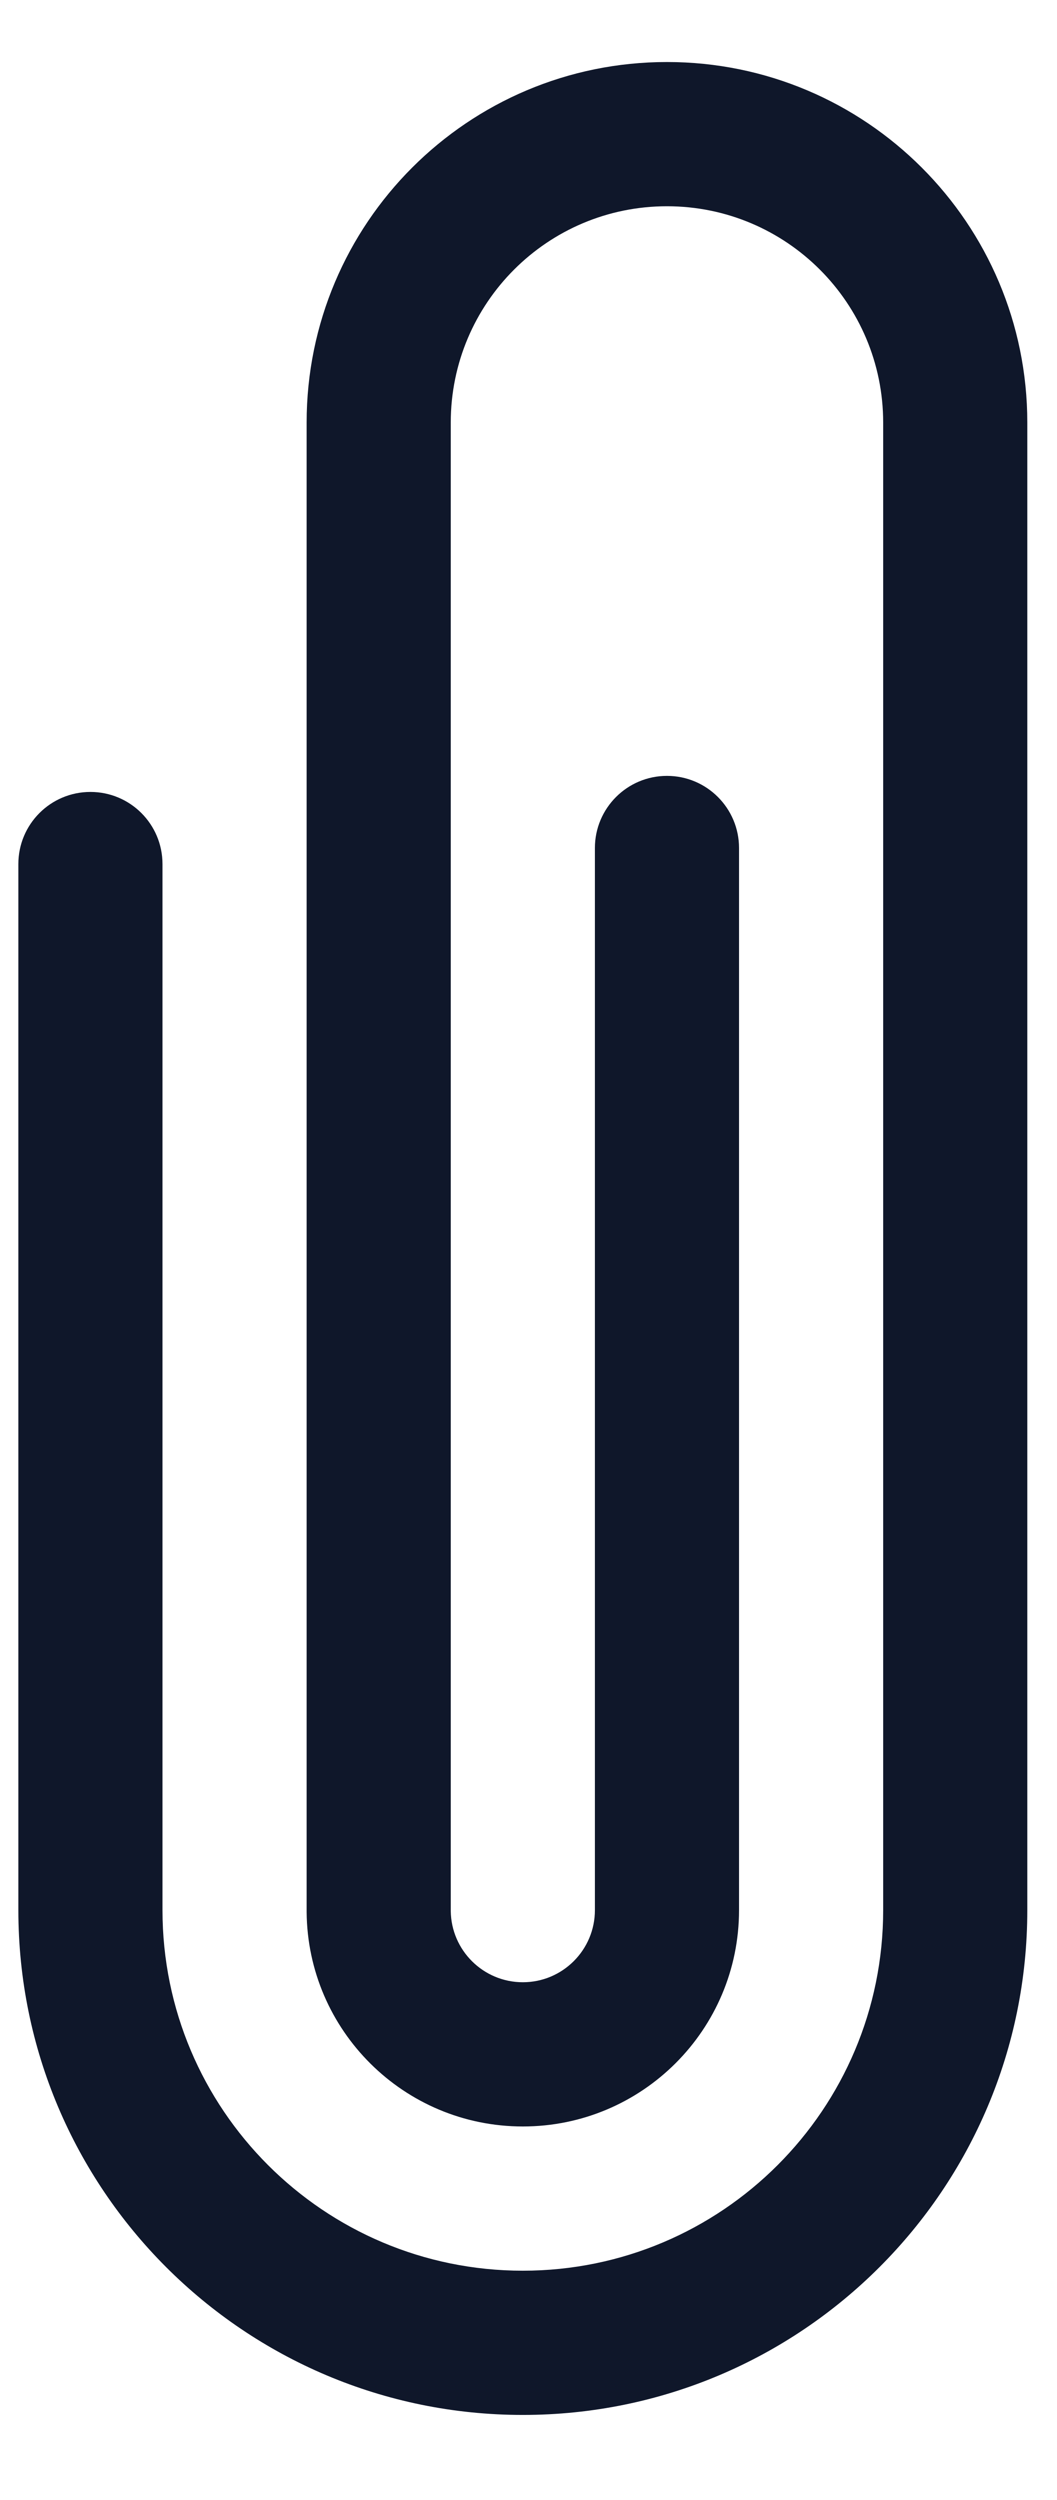 <svg width="11" height="26" viewBox="0 0 11 26" fill="none" xmlns="http://www.w3.org/2000/svg">
<path fill-rule="evenodd" clip-rule="evenodd" d="M6.941 2.145C8.184 2.145 9.191 3.152 9.191 4.395L9.191 19.865C9.191 21.936 7.512 23.615 5.441 23.615C3.37 23.615 1.691 21.936 1.691 19.865L1.691 8.986C1.691 8.571 1.355 8.236 0.941 8.236C0.527 8.236 0.191 8.571 0.191 8.986L0.191 19.865C0.191 22.765 2.541 25.115 5.441 25.115C8.34 25.115 10.691 22.765 10.691 19.865L10.691 4.395C10.691 2.323 9.012 0.645 6.941 0.645C4.87 0.645 3.191 2.323 3.191 4.395L3.191 19.856C3.191 19.86 3.191 19.864 3.191 19.868L3.191 19.878L3.191 19.881L3.191 19.884C3.201 21.118 4.205 22.115 5.441 22.115C6.683 22.115 7.691 21.108 7.691 19.865L7.691 8.819C7.691 8.405 7.355 8.069 6.941 8.069C6.527 8.069 6.191 8.405 6.191 8.819L6.191 19.865C6.191 20.279 5.855 20.615 5.441 20.615C5.03 20.615 4.696 20.284 4.691 19.874L4.691 4.395C4.691 3.152 5.698 2.145 6.941 2.145Z" fill="#0F172A"/>
</svg>
